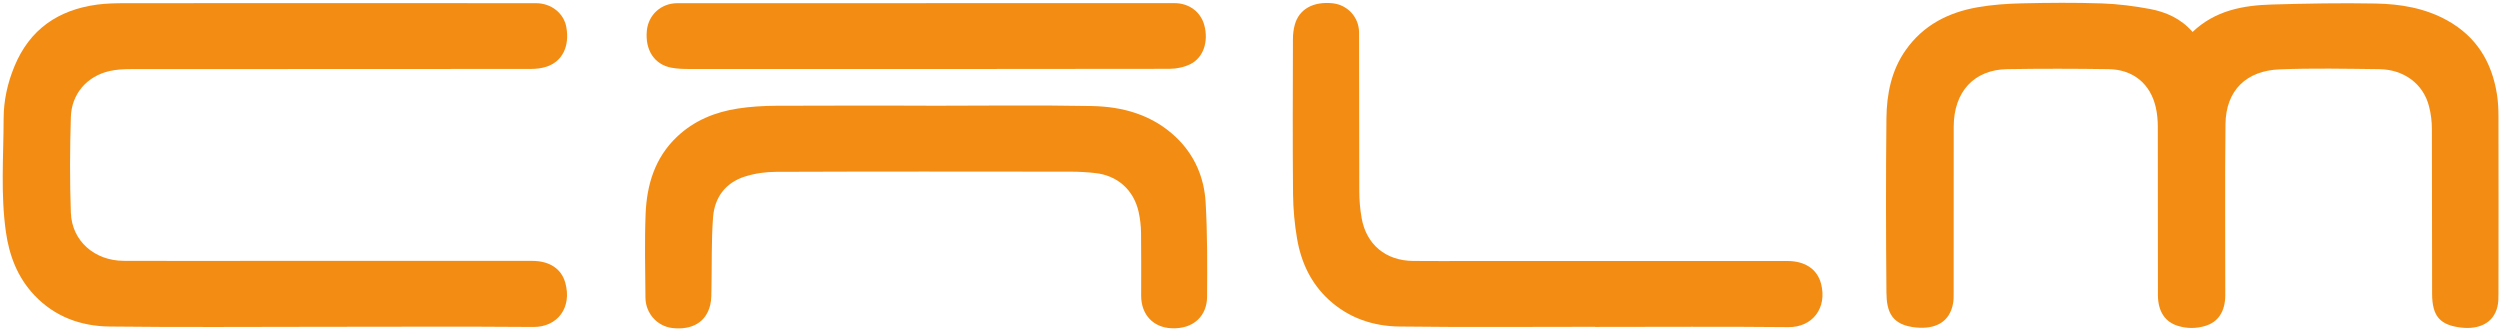 <?xml version="1.0" encoding="UTF-8"?>
<svg xmlns="http://www.w3.org/2000/svg" viewBox="0 0 454.8 60">
    <defs>
        <style>.cls-2{fill:#f38c13}</style>
    </defs>
    <g>
        <path class="cls-2" d="M398.88,5.81c4.12-3.93,9.2-4.84,14.46-4.99,6.27-.18,12.54-.3,18.81-.18,4.52,.08,8.98,.82,13.04,3.07,5.28,2.92,8.1,7.52,9.04,13.35,.22,1.37,.29,2.77,.29,4.16,.02,10.72,.02,21.45,0,32.17,0,.79,0,1.61-.18,2.37-.74,3.14-3.52,4.18-6.55,3.84-3.94-.44-5.32-2.11-5.34-6.1-.04-10.01,0-20.01-.04-30.02,0-1.38-.17-2.79-.52-4.13-1.04-4.09-4.55-6.72-9.09-6.77-6.04-.07-12.08-.2-18.11,.04-5.97,.24-9.76,3.75-9.83,9.97-.12,10.36-.03,20.73-.04,31.09,0,2.99-1.29,4.93-3.7,5.63-1.61,.47-3.22,.47-4.83,0-2.41-.7-3.71-2.64-3.72-5.62,0-10.21,0-20.41-.02-30.62,0-1.18-.11-2.4-.37-3.55-.98-4.28-4.12-6.88-8.57-6.94-6.16-.09-12.31-.1-18.47,0-6.02,.1-9.7,4.11-9.72,10.43-.02,10.09,0,20.17-.01,30.26,0,.64,.01,1.28-.1,1.9-.65,3.61-3.43,4.72-6.71,4.41-4.51-.42-5.39-2.9-5.42-6.36-.09-10.56-.11-21.13,0-31.69,.05-4.42,.89-8.72,3.53-12.45,3.19-4.51,7.74-6.82,13.02-7.75,2.66-.47,5.38-.66,8.08-.72,4.83-.11,9.68-.15,14.51,.01,2.93,.1,5.88,.47,8.77,1.01,2.93,.55,5.65,1.74,7.77,4.17Z"/>
        <path class="cls-2" d="M58.65,59.45c-12.91,0-25.82,.11-38.73-.05-5.21-.06-9.97-1.78-13.67-5.7-3.05-3.23-4.56-7.17-5.17-11.47-.98-6.86-.44-13.76-.42-20.64,0-3.25,.7-6.47,1.97-9.53C5.41,5.33,10.59,1.8,17.66,.84c1.69-.23,3.42-.25,5.13-.26,24.9-.02,49.8-.01,74.71,0,2.79,0,5.08,1.83,5.53,4.37,.62,3.48-.73,6.24-3.61,7.18-.89,.29-1.88,.41-2.82,.41-24.26,.02-48.53,.01-72.79,.03-1.31,0-2.65,.07-3.92,.36-4.06,.94-6.87,4.13-7,8.36-.18,5.8-.21,11.62,0,17.42,.19,5.12,4.3,8.71,9.59,8.74,8.11,.04,16.23,.01,24.34,.01,16.67,0,33.34,0,50,0,3.1,0,5.29,1.39,6.01,3.96,1.28,4.52-1.39,8.1-5.83,8.06-12.79-.1-25.58-.03-38.37-.03h0Z"/>
        <path class="cls-2" d="M168.53,19.24c10.04,0,20.07-.14,30.11,.05,5.66,.11,10.99,1.6,15.26,5.64,3.41,3.23,5.17,7.34,5.43,11.91,.33,5.72,.3,11.47,.26,17.2-.02,3.22-2.26,5.89-6.55,5.67-3.23-.16-5.44-2.46-5.44-5.9,0-3.83,.03-7.66-.02-11.48-.02-1.26-.17-2.55-.44-3.78-.89-3.99-3.84-6.63-7.9-7.07-1.46-.16-2.94-.25-4.42-.25-17.87-.02-35.74-.04-53.62,.03-1.89,0-3.84,.28-5.64,.84-3.56,1.11-5.57,3.81-5.84,7.43-.32,4.24-.2,8.51-.29,12.77-.02,1.07,.02,2.17-.23,3.2-.75,3.08-3.25,4.56-6.83,4.18-2.77-.29-4.93-2.64-4.95-5.56-.04-5.06-.17-10.13,.03-15.19,.21-5.3,1.67-10.21,5.69-14.03,3.12-2.97,6.94-4.52,11.12-5.16,2.27-.35,4.6-.48,6.91-.5,9.12-.05,18.23-.02,27.35-.02h0Z"/>
        <path class="cls-2" d="M290.19,59.45c-11.87,0-23.75,.1-35.62-.05-4.77-.06-9.2-1.54-12.82-4.86-3.28-3.01-5.06-6.85-5.79-11.14-.45-2.65-.7-5.37-.73-8.06-.09-9.41-.04-18.82-.02-28.22,0-.87,.1-1.76,.33-2.59,.76-2.86,3.37-4.31,6.92-3.93,2.67,.29,4.76,2.51,4.78,5.28,.04,9.61,0,19.21,.04,28.82,0,1.66,.14,3.34,.43,4.98,.86,4.82,4.38,7.73,9.33,7.79,3.52,.04,7.04,.01,10.55,.01,19.19,0,38.38,0,57.57,0,3.21,0,5.44,1.48,6.13,4.14,1.14,4.41-1.56,7.94-5.96,7.89-11.71-.12-23.43-.04-35.14-.04h0Z"/>
        <path class="cls-2" d="M168.44,.57c15.07,0,30.14,0,45.21,0,2.67,0,4.78,1.58,5.44,4.02,.79,2.95-.15,5.88-2.52,7.07-1.13,.56-2.51,.85-3.79,.86-29.14,.05-58.28,.04-87.41,.03-1.07,0-2.16-.03-3.21-.23-3.11-.57-4.82-3.2-4.49-6.72,.28-2.91,2.59-5.02,5.57-5.02,15.07,0,30.14,0,45.21,0Z"/>
    </g>
</svg>